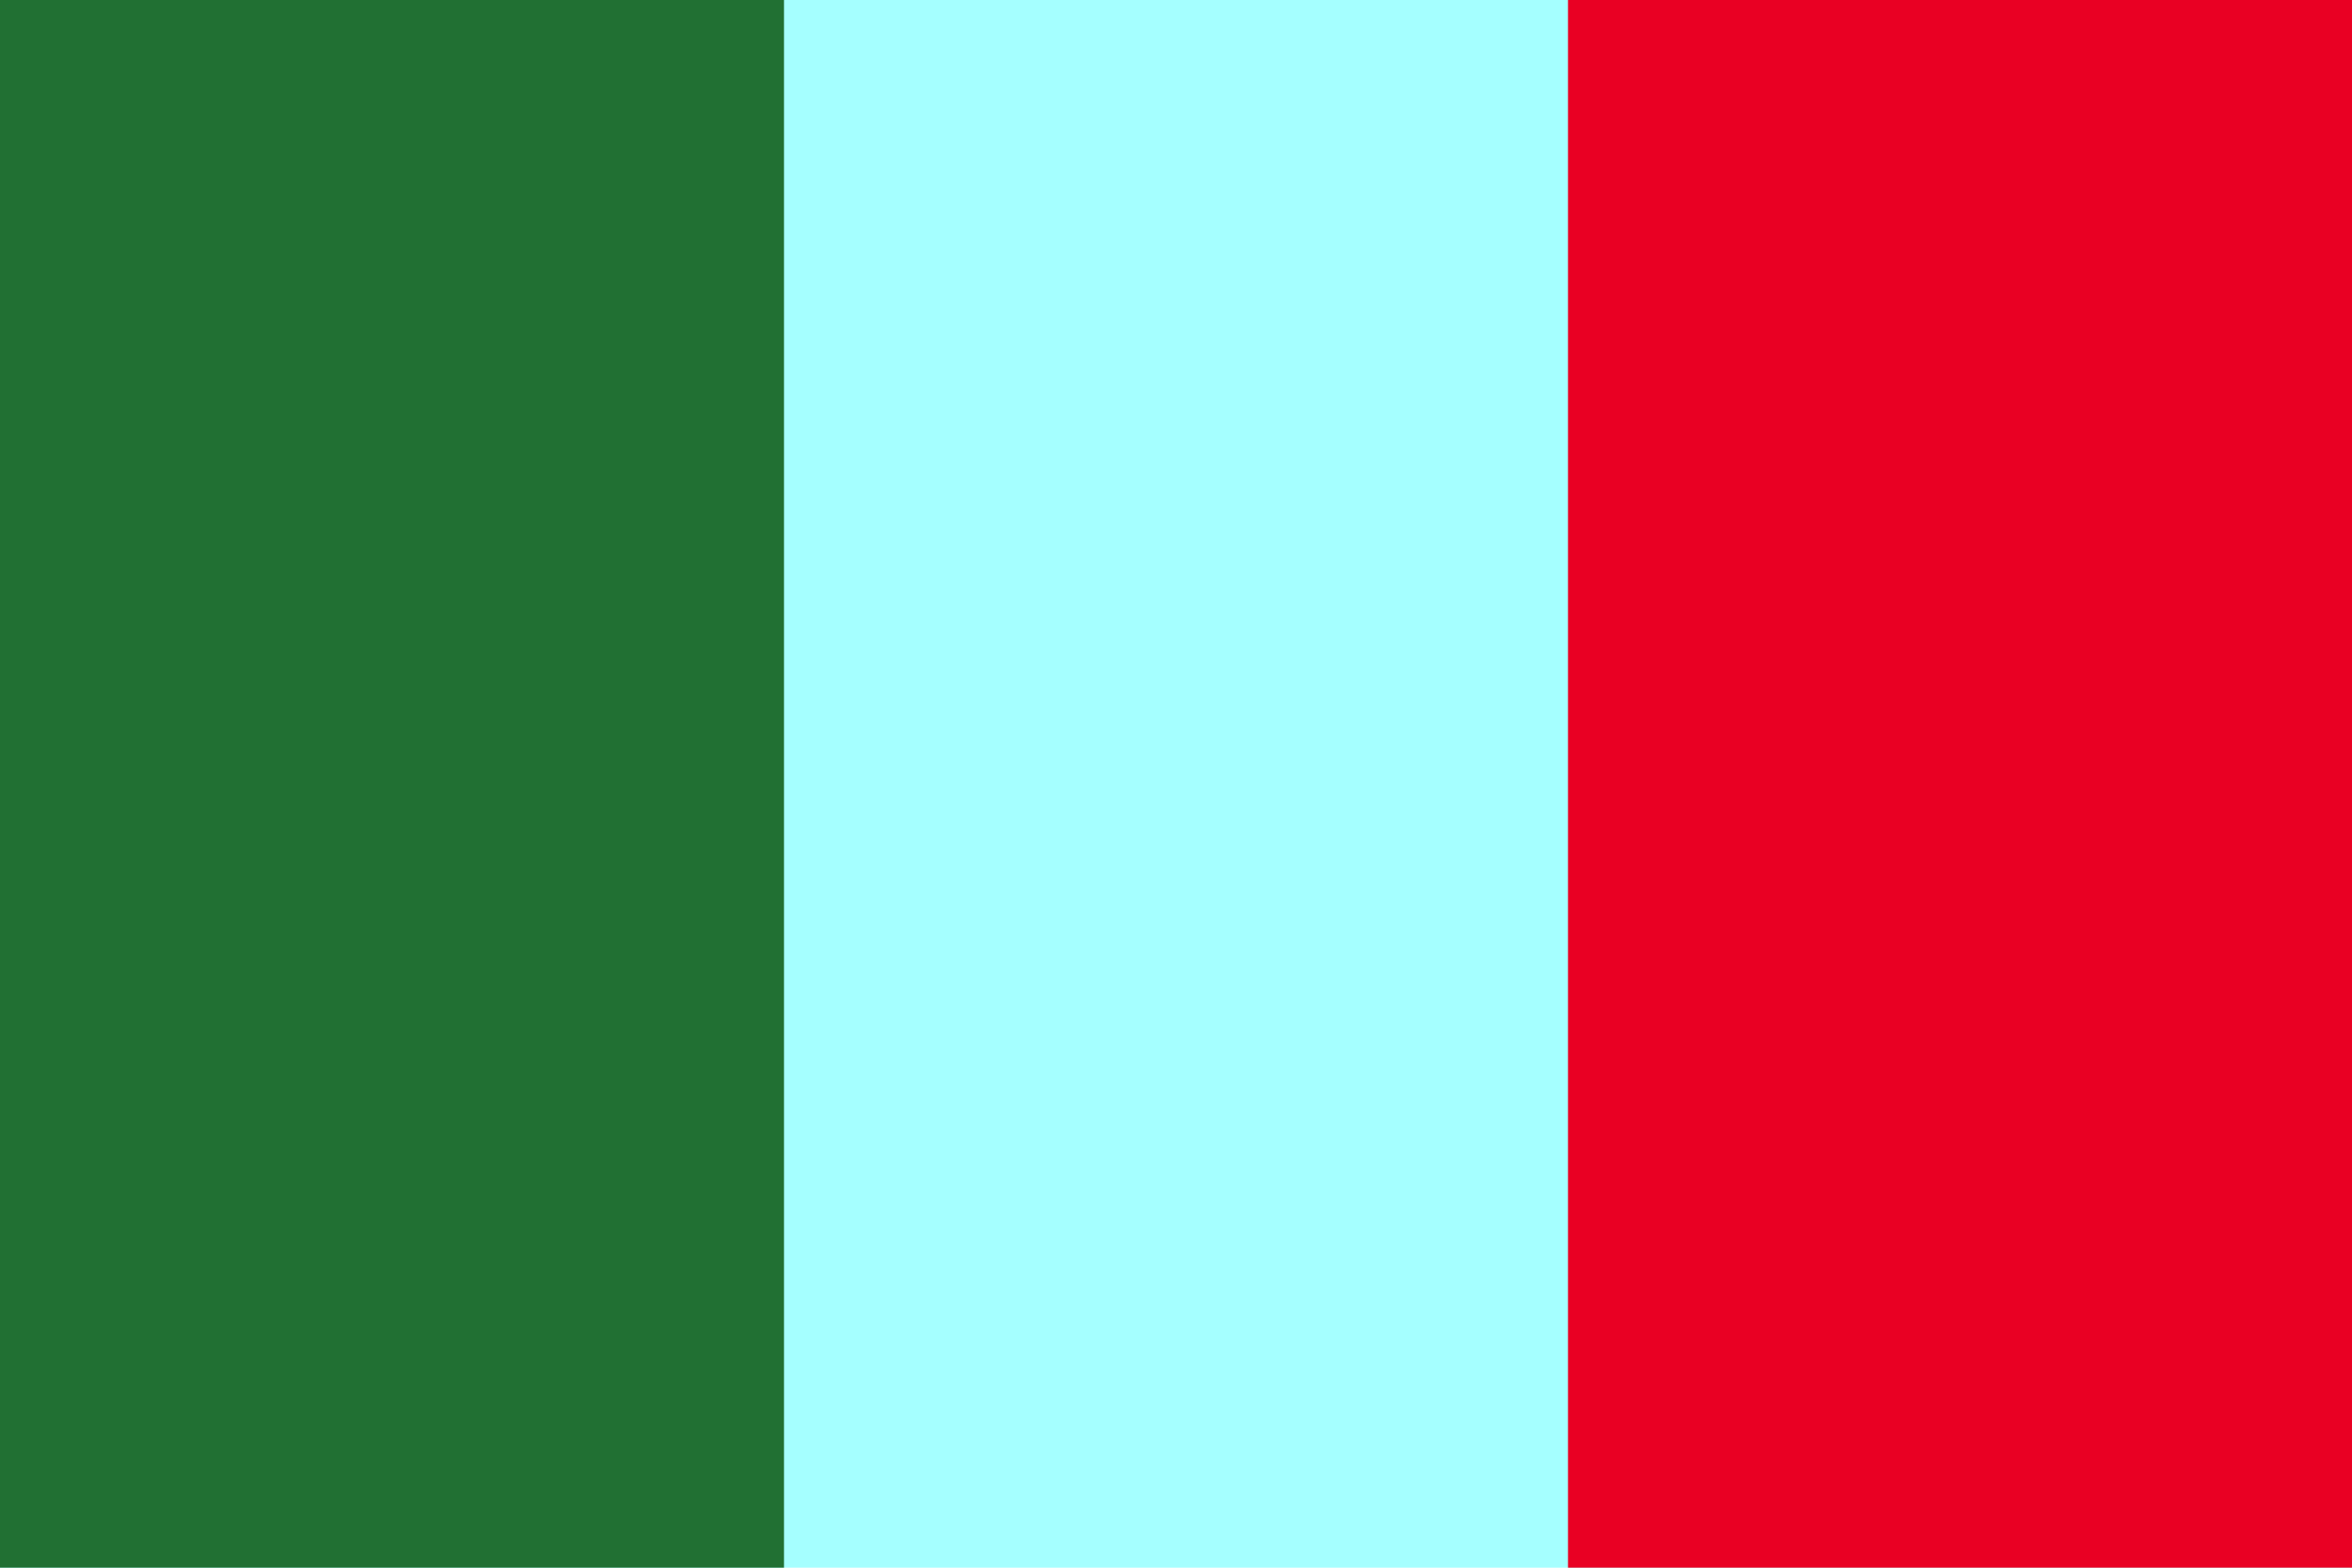 <svg xmlns="http://www.w3.org/2000/svg" width="600" height="400" viewBox="0 0 3 2" fill="#a5ffff">
	<title>SouthernFlagZM</title>
	<path d="m0 0h3v2H0z"/>
	<path fill="#217033" d="m0 0h1v2H0z"/>
	<path fill="#e90023" d="m2 0h1v2H2z"/>
</svg>